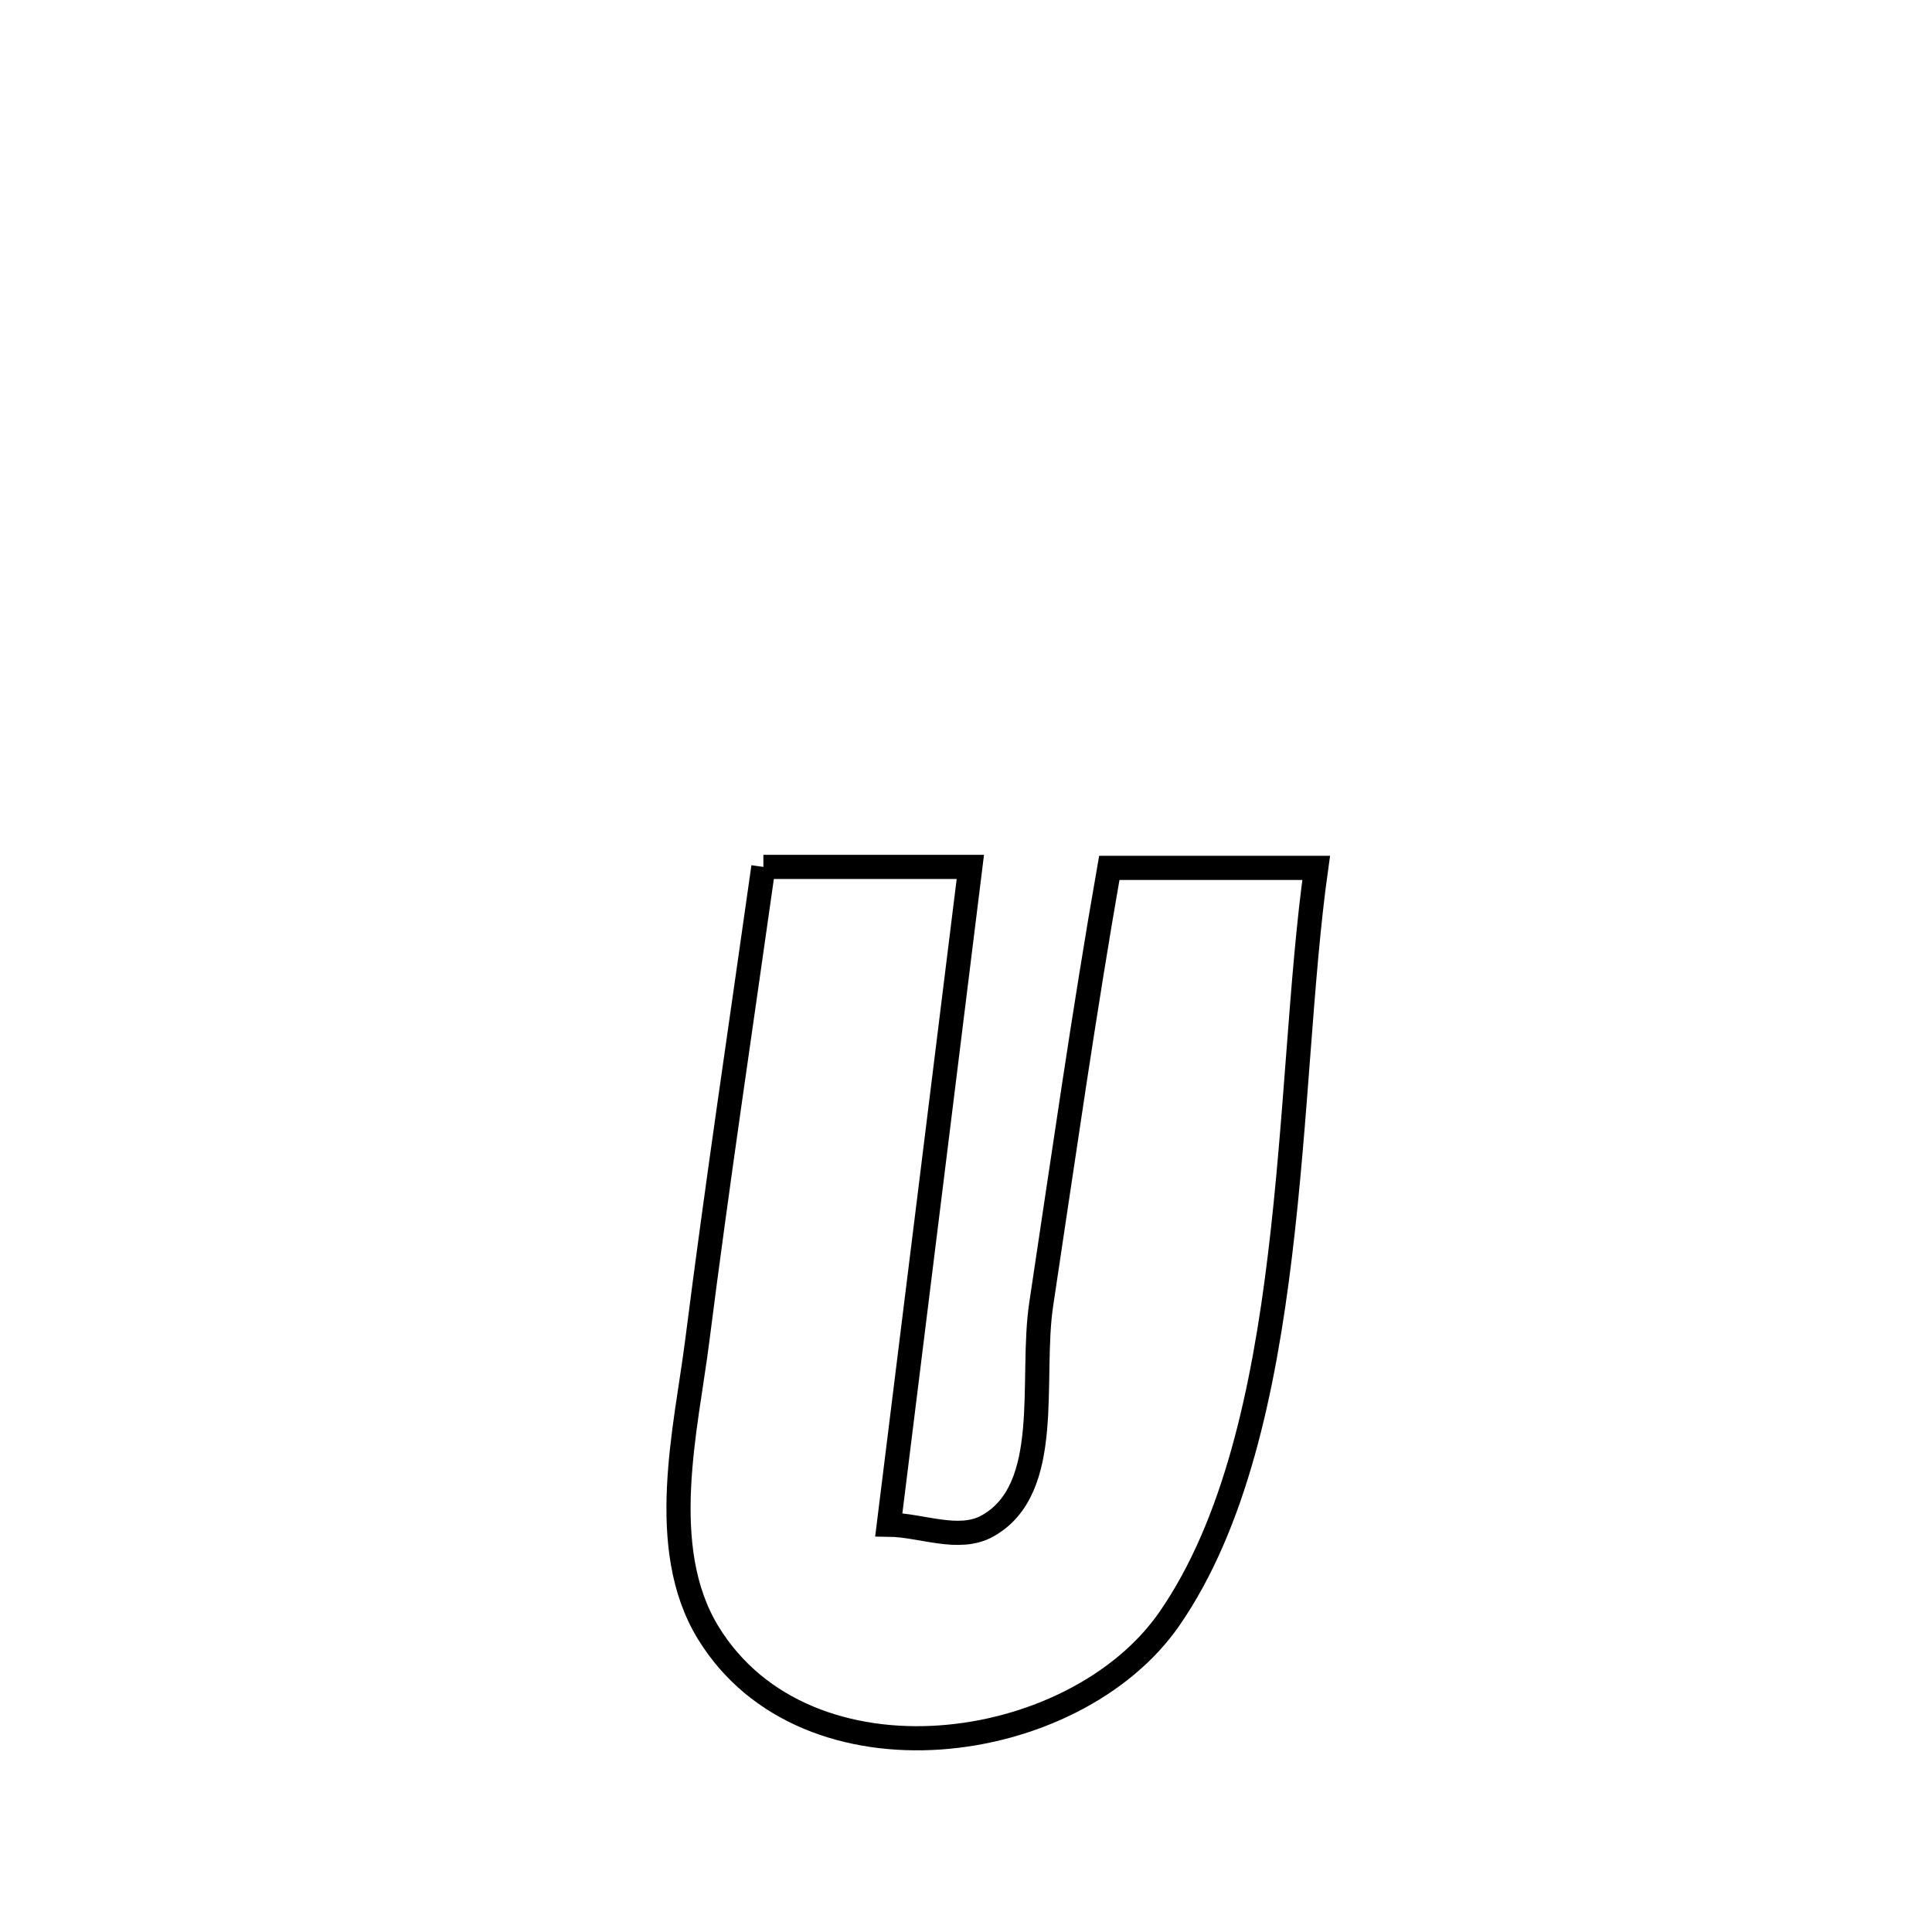 <svg xmlns="http://www.w3.org/2000/svg" viewBox="0.0 0.0 24.0 24.0" height="200px" width="200px"><path fill="none" stroke="black" stroke-width=".3" stroke-opacity="1.0"  filling="0" d="M9.483 10.769 L9.483 10.769 C10.34 10.769 11.197 10.769 12.054 10.769 L12.054 10.769 C11.886 12.13 11.717 13.492 11.548 14.854 C11.379 16.216 11.21 17.578 11.041 18.94 L11.041 18.94 C11.45 18.945 11.91 19.155 12.267 18.956 C13.093 18.495 12.793 17.133 12.935 16.197 C13.208 14.389 13.464 12.583 13.78 10.781 L13.78 10.781 C14.636 10.781 15.493 10.781 16.35 10.781 L16.35 10.781 C16.158 12.145 16.107 13.891 15.901 15.589 C15.696 17.287 15.336 18.937 14.529 20.106 C13.345 21.82 10.015 22.273 8.797 20.282 C8.15 19.223 8.524 17.74 8.661 16.66 C8.911 14.693 9.206 12.732 9.483 10.769 L9.483 10.769"></path></svg>